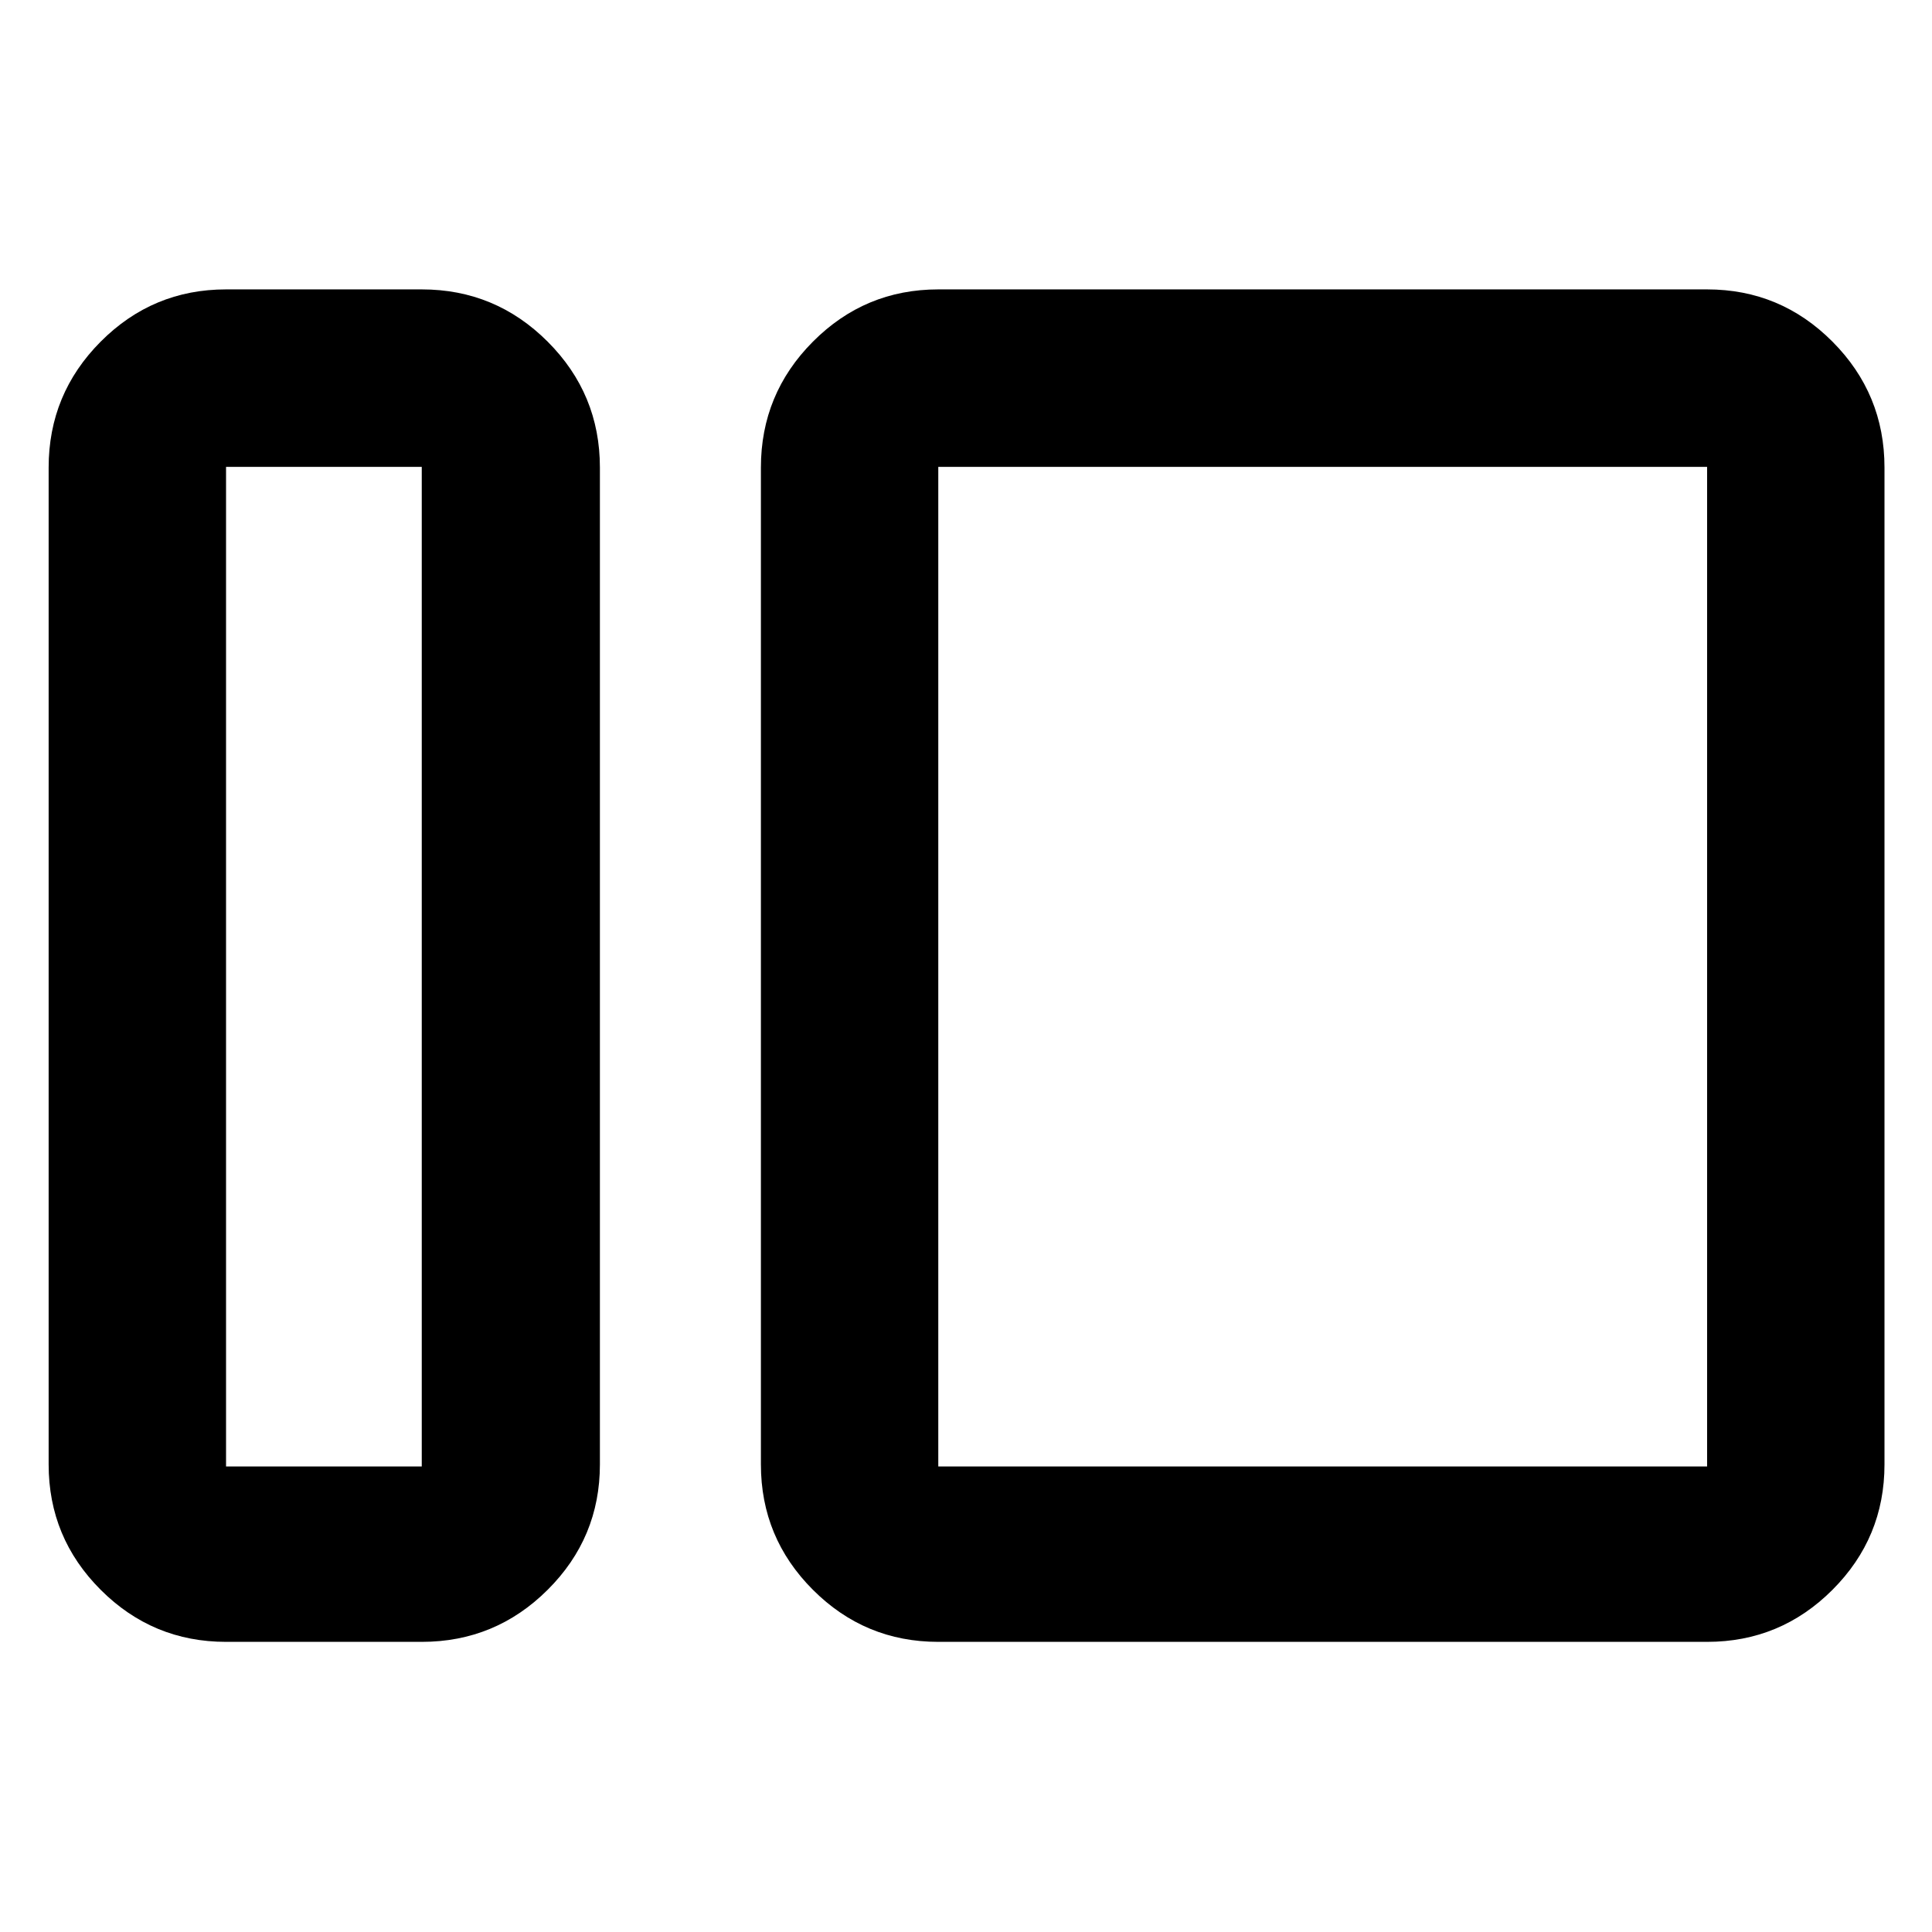<svg xmlns="http://www.w3.org/2000/svg" height="40" viewBox="0 -960 960 960" width="40"><path d="M112.32-144.17q-36.44 0-62.29-25.86-25.86-25.85-25.86-62.29v-495.36q0-36.6 25.86-62.56 25.85-25.96 62.29-25.96h97.25q36.59 0 62.55 25.96 25.97 25.96 25.97 62.56v495.36q0 36.44-25.97 62.29-25.96 25.86-62.55 25.86h-97.25Zm0-87.15h97.25v-496.69h-97.25v496.69Zm353.91 87.15q-36.44 0-62.29-25.86-25.85-25.85-25.85-62.29v-495.36q0-36.6 25.85-62.56t62.29-25.96h382.02q36.44 0 62.29 25.96t25.85 62.56v495.36q0 36.44-25.85 62.29-25.85 25.86-62.29 25.86H466.23Zm0-87.15h382.02v-496.69H466.23v496.69Zm-256.66 0v-496.69 496.69Zm256.66 0v-496.69 496.69Z"/></svg>